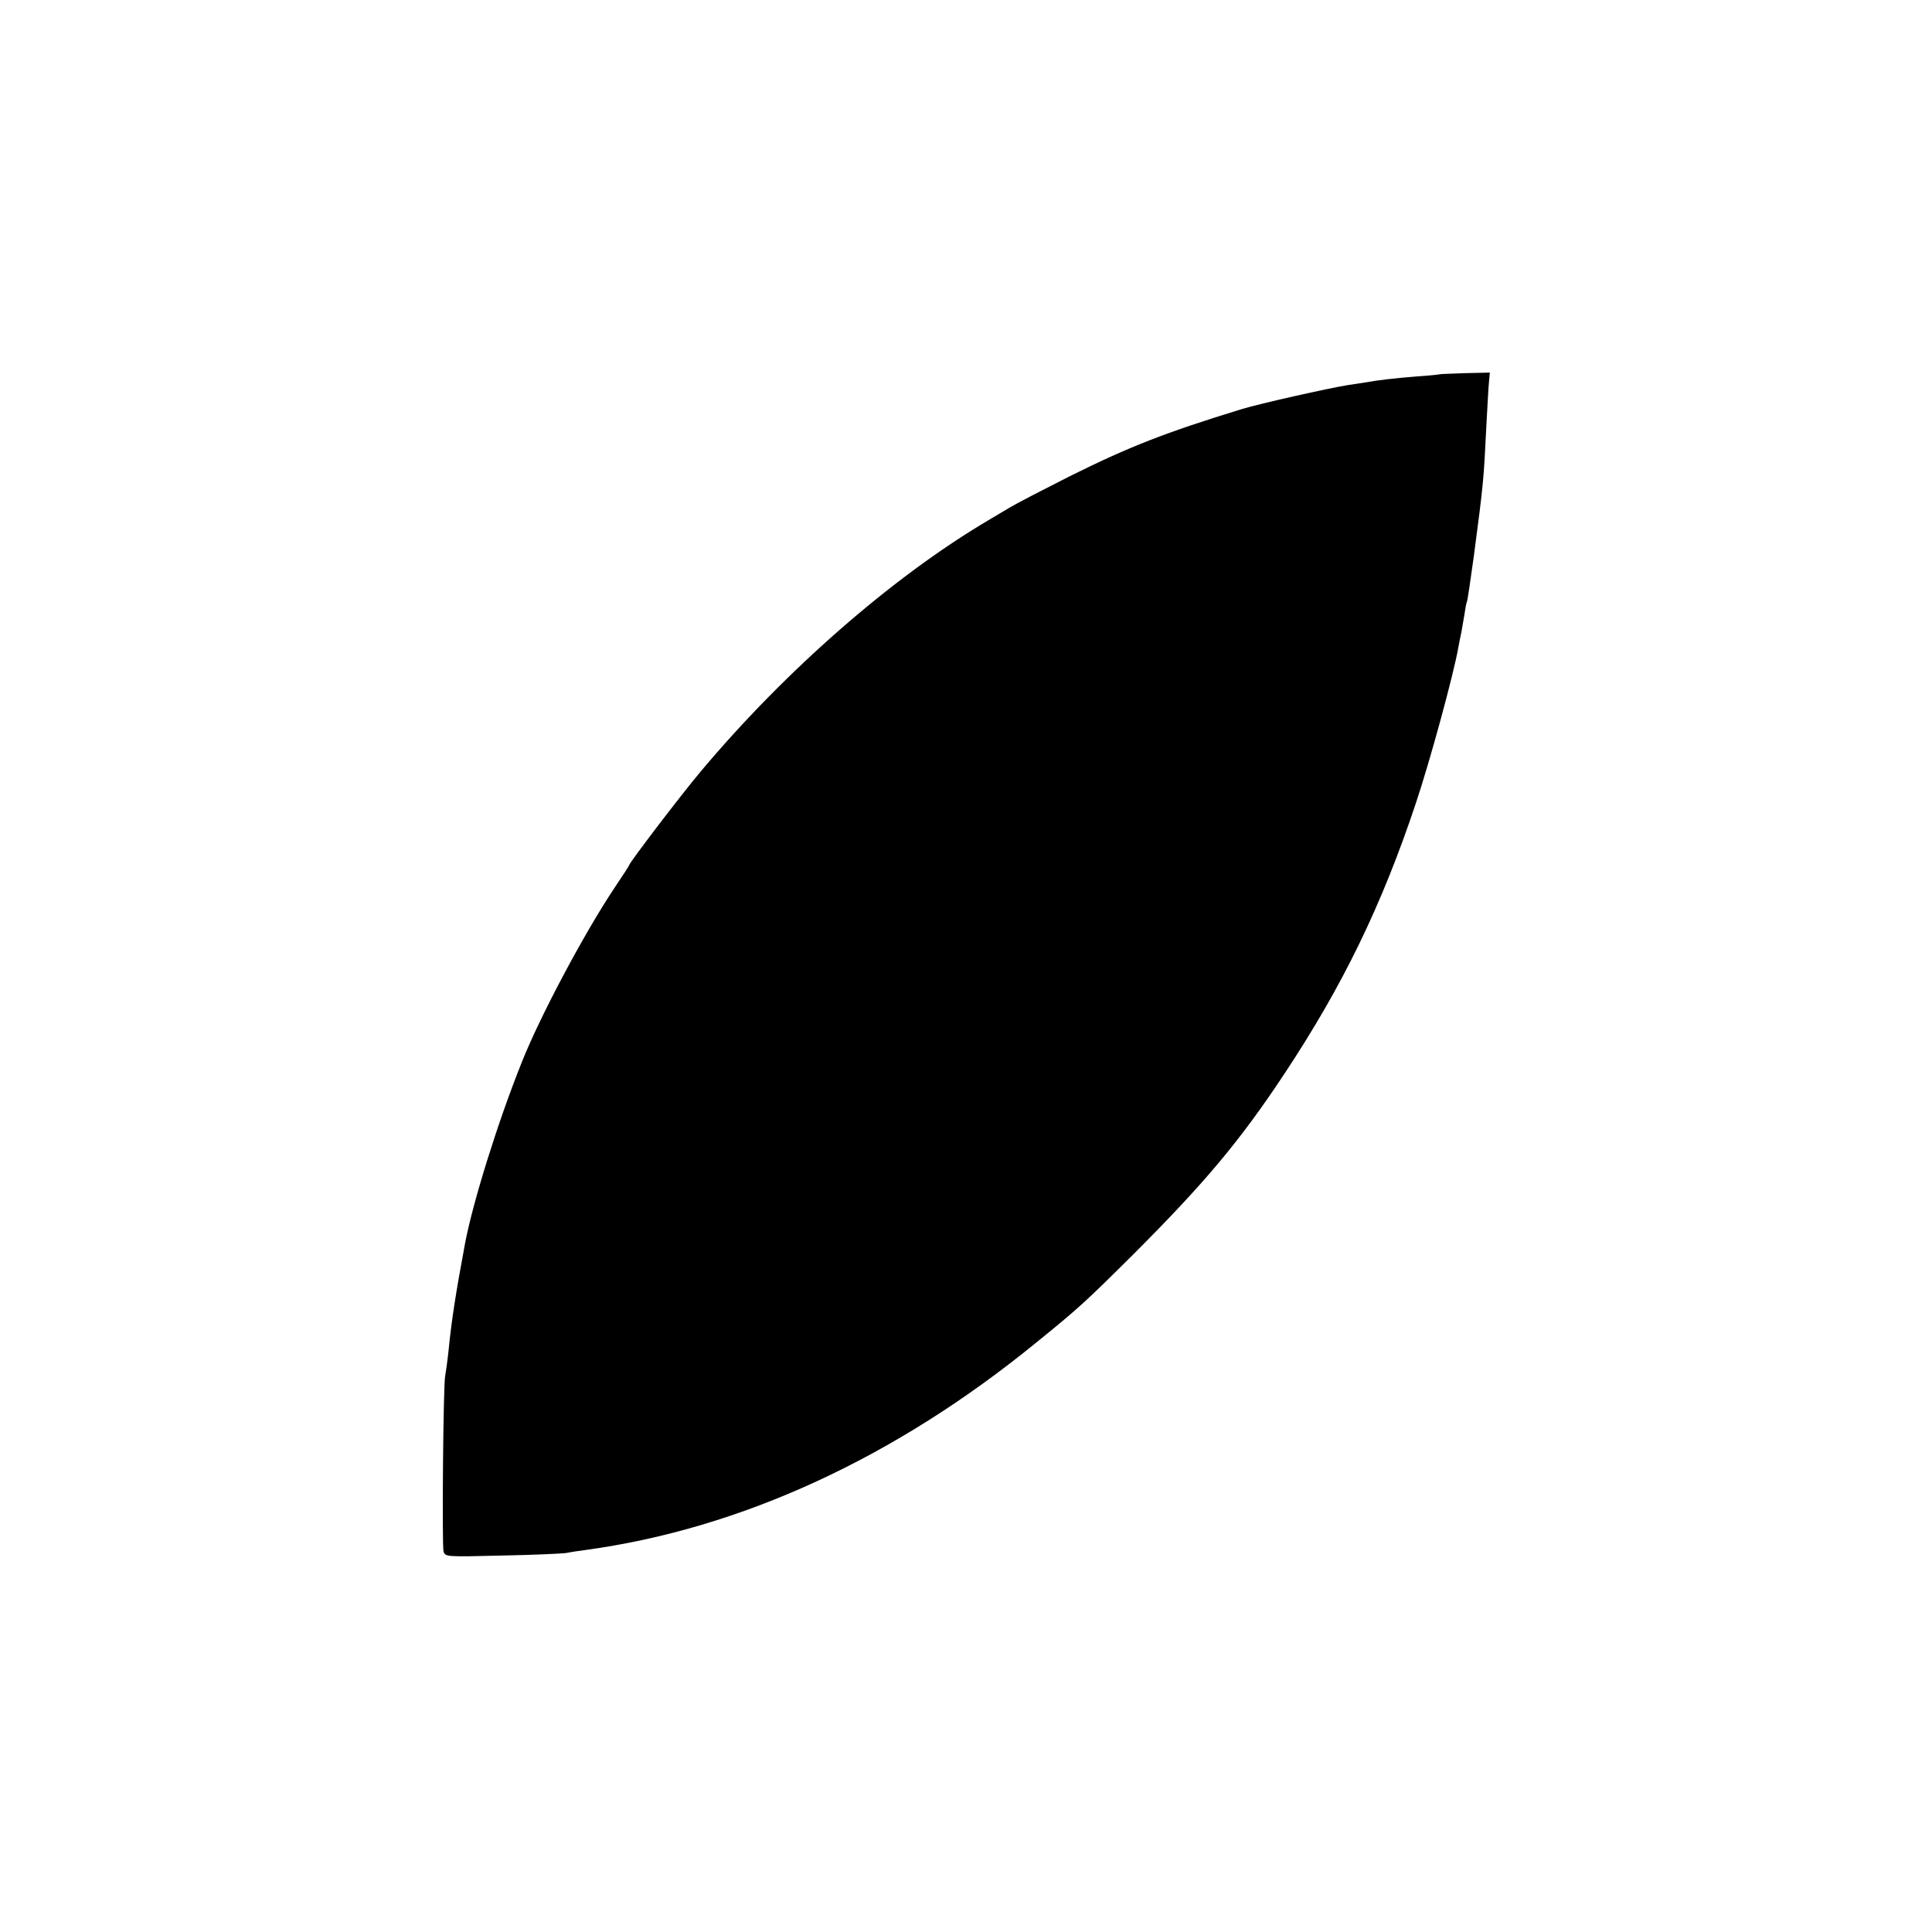 <svg version="1" xmlns="http://www.w3.org/2000/svg" width="933.333" height="933.333" viewBox="0 0 700 700"><path d="M521.7 135.6c-.1.1-4 .5-8.5.8-8.6.7-13.6 1.3-18.1 2.1-1.4.2-4.4.7-6.6 1-7.4 1.2-31.9 6.7-38.5 8.7-27.7 8.5-40.8 13.6-62.5 24.4-9.3 4.7-19 9.7-21.5 11.2s-6 3.6-7.9 4.7c-34.7 20.5-73.5 54.4-104.2 91-7 8.3-25.9 33.1-25.9 33.9 0 .2-2.4 3.9-5.3 8.2-10.9 16.3-27.1 46.7-33.7 63.4-8.7 21.7-17.7 50.7-20.5 65.5-3.5 18.7-4.9 28-6 39-.4 3.8-1 7.9-1.2 9-.7 2.9-1.2 61.1-.6 63.6.6 2 1 2 21.2 1.5 11.3-.2 21.7-.7 23.1-.9 1.4-.3 4.6-.8 7.1-1.1 56.4-7.7 112.2-33.4 163.4-75.2 15.3-12.4 17.8-14.7 35.1-31.9 25.7-25.7 38.6-41 54.8-65.5 21-31.7 35.2-60.8 47.6-98 5-14.9 13.6-46.3 15.4-56.5.3-1.7.8-4.1 1.1-5.5.2-1.3.7-4.2 1.1-6.4.3-2.2.7-4.3.9-4.6.2-.3 1.3-7.8 2.5-16.5 3.5-26.4 3.6-28 4.5-46.5.4-7.4.8-15 1-16.8l.3-3.2-9 .2c-4.9.2-9 .3-9.1.4z"/></svg>